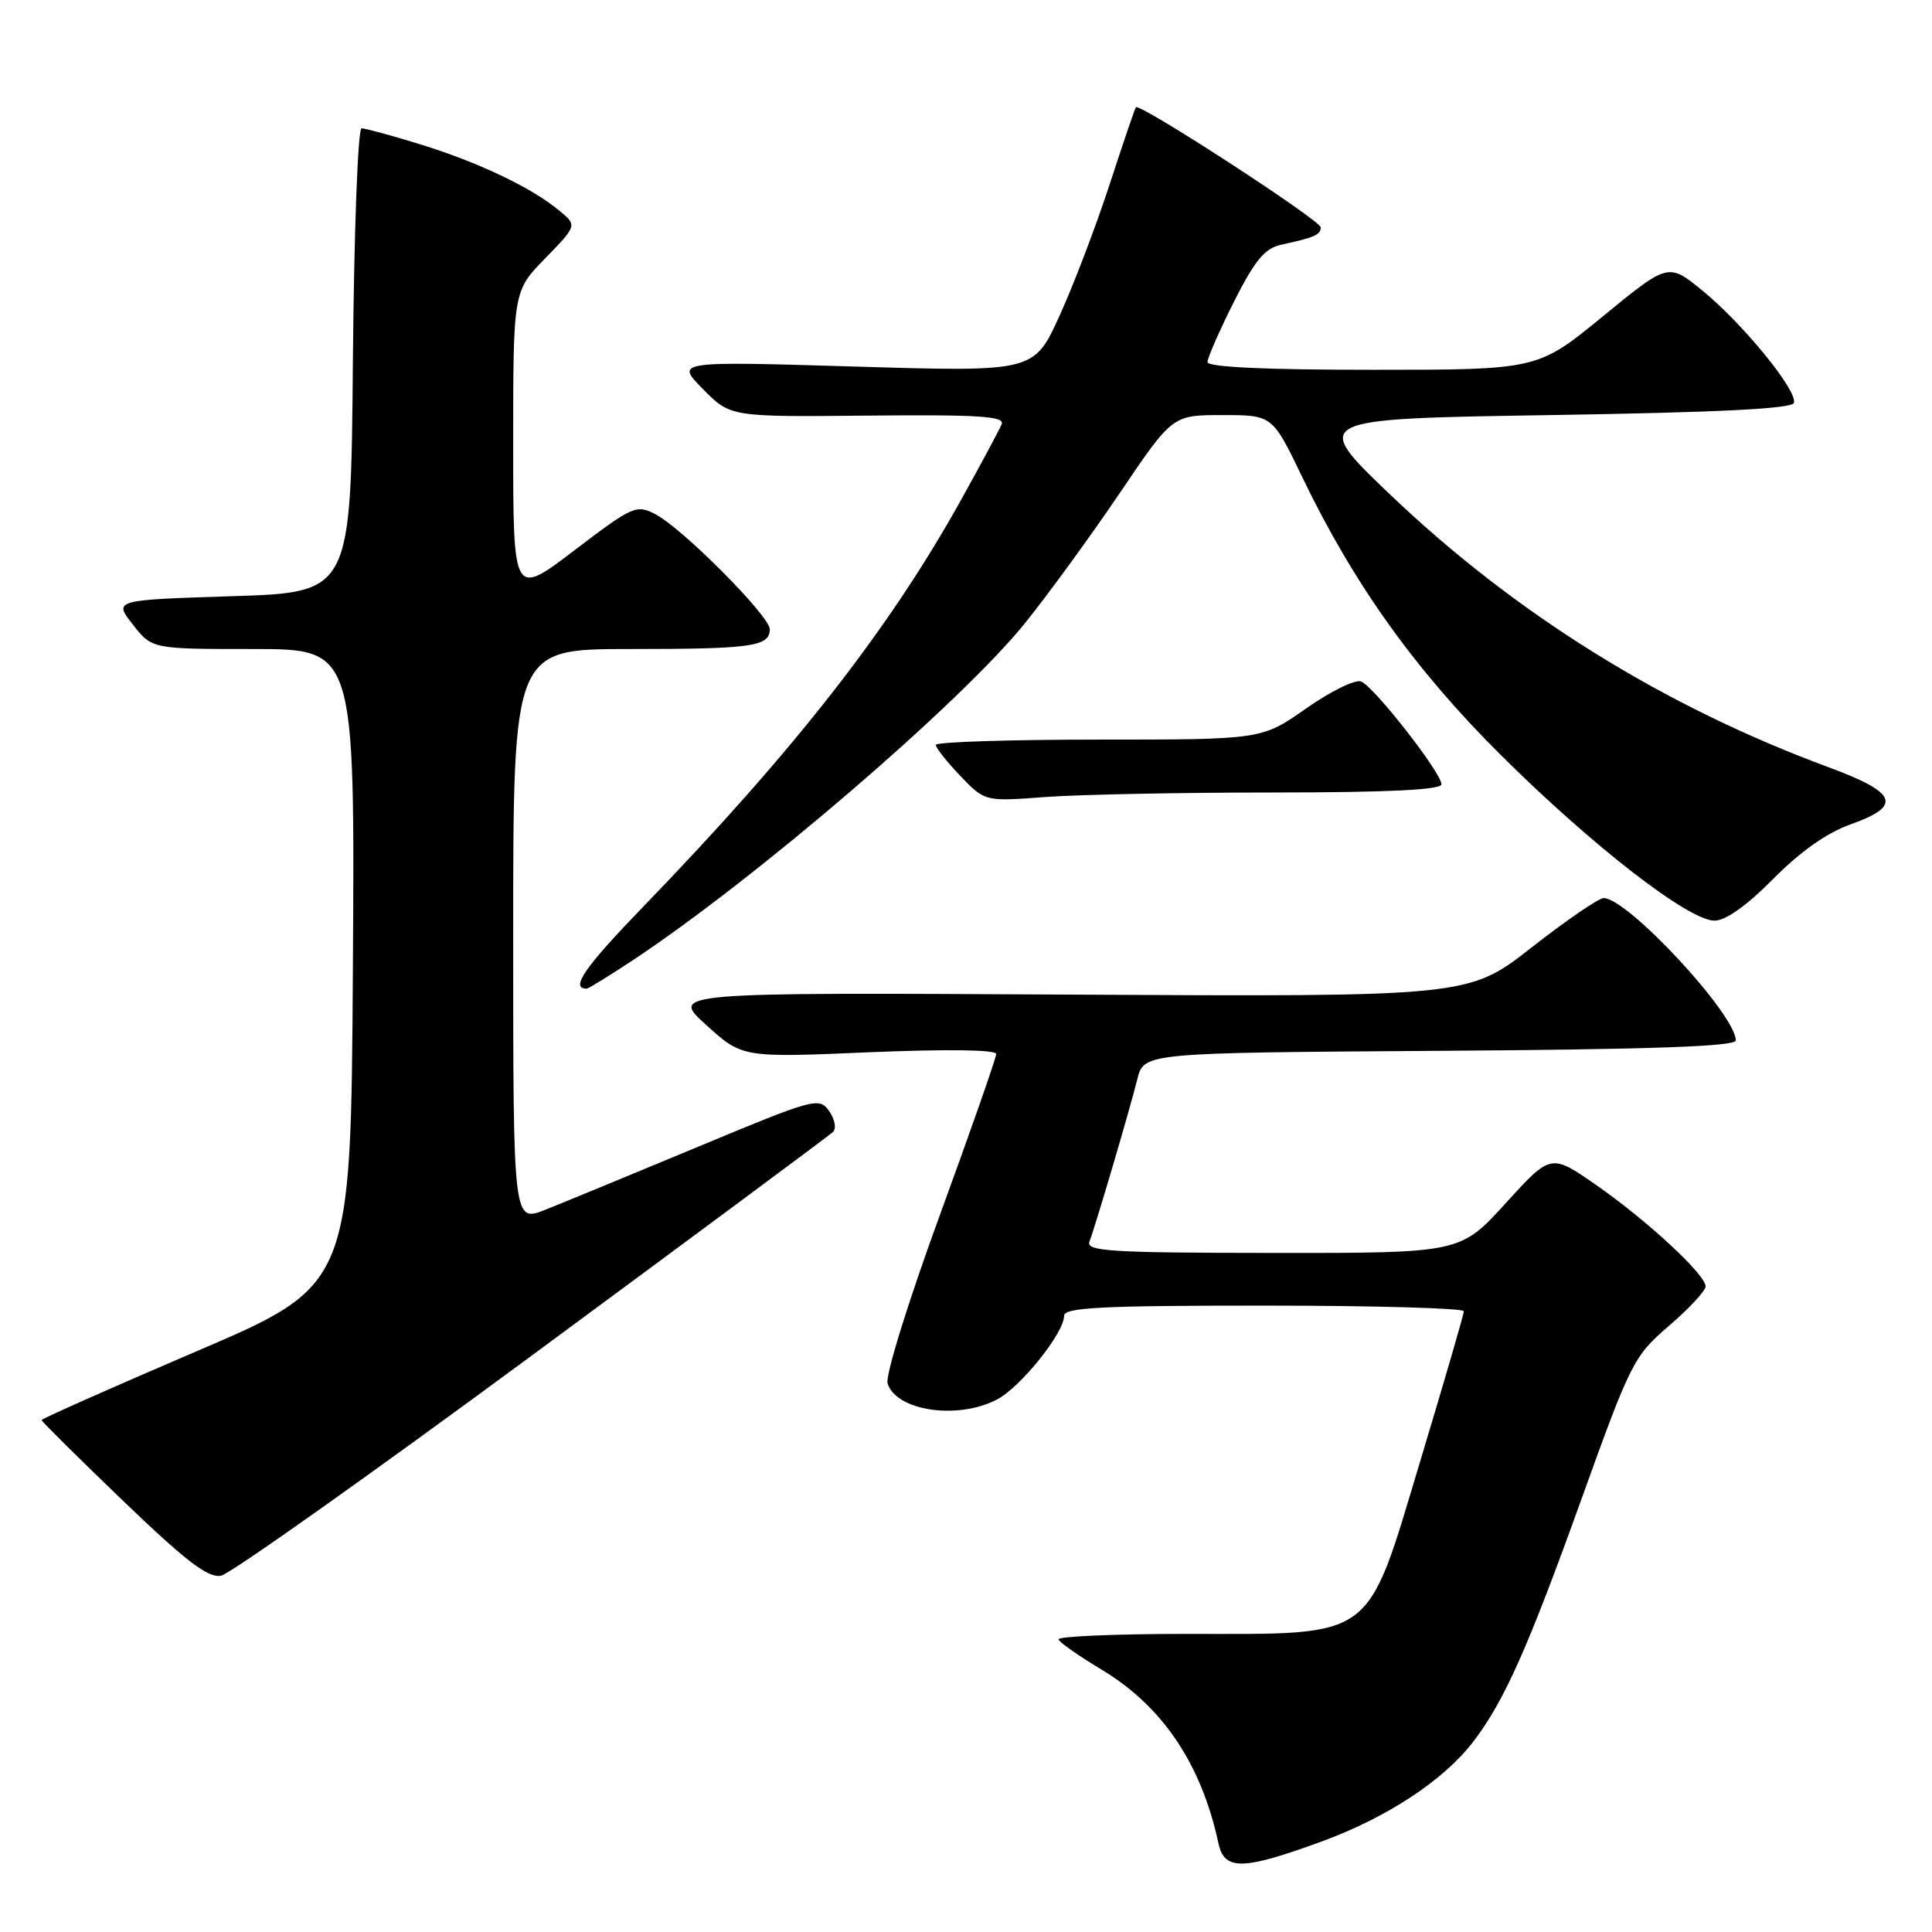<?xml version="1.0" encoding="UTF-8" standalone="no"?>
<!DOCTYPE svg PUBLIC "-//W3C//DTD SVG 1.1//EN" "http://www.w3.org/Graphics/SVG/1.1/DTD/svg11.dtd" >
<svg xmlns="http://www.w3.org/2000/svg" xmlns:xlink="http://www.w3.org/1999/xlink" version="1.1" viewBox="0 0 256 256">
 <g >
 <path fill="currentColor"
d=" M 175.01 244.05 C 183.77 240.86 191.32 235.89 195.24 230.75 C 199.33 225.38 202.43 218.44 209.54 198.67 C 216.09 180.47 216.47 179.70 221.16 175.67 C 223.82 173.38 226.00 171.03 226.00 170.46 C 226.00 168.89 218.28 161.74 211.50 157.02 C 205.50 152.85 205.50 152.85 199.50 159.44 C 193.50 166.04 193.50 166.04 168.64 166.02 C 147.06 166.00 143.86 165.80 144.36 164.51 C 145.16 162.42 149.65 147.20 150.70 143.00 C 151.57 139.50 151.57 139.50 190.79 139.24 C 218.92 139.05 230.00 138.66 230.00 137.86 C 230.00 134.43 215.67 119.00 212.49 119.00 C 211.84 119.00 207.55 121.94 202.95 125.54 C 194.58 132.08 194.58 132.08 141.69 131.79 C 88.80 131.50 88.80 131.50 93.58 135.82 C 98.36 140.15 98.36 140.15 115.18 139.43 C 125.51 139.00 132.00 139.09 132.00 139.66 C 132.00 140.18 128.63 149.80 124.52 161.05 C 120.35 172.45 117.29 182.30 117.61 183.31 C 118.74 186.95 126.86 188.16 132.07 185.46 C 135.21 183.84 141.00 176.63 141.00 174.35 C 141.00 173.25 145.92 173.00 167.50 173.00 C 182.07 173.00 193.99 173.34 193.97 173.75 C 193.96 174.16 191.37 183.05 188.22 193.50 C 180.96 217.61 182.46 216.50 157.25 216.50 C 147.76 216.50 140.11 216.83 140.25 217.23 C 140.39 217.63 142.96 219.43 145.96 221.23 C 154.03 226.07 159.20 233.75 161.45 244.25 C 162.22 247.87 164.65 247.84 175.01 244.05 Z  M 70.50 179.59 C 91.95 163.77 109.89 150.45 110.37 150.00 C 110.85 149.53 110.63 148.31 109.87 147.23 C 108.55 145.35 107.96 145.51 92.50 151.95 C 83.70 155.62 74.59 159.37 72.25 160.30 C 68.00 161.98 68.00 161.98 68.00 123.99 C 68.00 86.00 68.00 86.00 83.42 86.00 C 99.64 86.00 102.00 85.67 102.00 83.37 C 102.00 81.63 90.43 70.00 86.83 68.13 C 84.31 66.83 83.82 67.05 76.10 72.93 C 68.00 79.09 68.00 79.09 68.00 58.83 C 68.00 38.58 68.00 38.58 72.25 34.22 C 76.50 29.86 76.50 29.86 74.01 27.83 C 70.29 24.78 63.34 21.49 55.64 19.11 C 51.87 17.95 48.39 17.00 47.91 17.00 C 47.42 17.00 46.91 30.84 46.76 47.75 C 46.50 78.50 46.50 78.50 30.78 79.00 C 15.05 79.50 15.05 79.50 17.60 82.75 C 20.14 86.00 20.14 86.00 33.58 86.00 C 47.02 86.00 47.02 86.00 46.76 128.15 C 46.50 170.30 46.50 170.30 26.00 179.07 C 14.72 183.90 5.50 188.00 5.51 188.17 C 5.52 188.35 10.37 193.16 16.30 198.86 C 24.69 206.92 27.58 209.12 29.29 208.79 C 30.51 208.55 49.05 195.41 70.50 179.59 Z  M 83.83 127.25 C 100.24 116.38 127.39 93.04 135.85 82.53 C 138.96 78.66 144.62 70.89 148.43 65.25 C 155.36 55.00 155.36 55.00 161.98 55.00 C 168.60 55.00 168.60 55.00 172.55 63.21 C 179.38 77.39 187.50 88.75 198.87 100.05 C 211.02 112.12 223.77 122.00 227.18 121.99 C 228.66 121.99 231.46 120.00 234.96 116.46 C 238.54 112.84 242.07 110.35 245.21 109.23 C 252.12 106.78 251.44 105.04 242.24 101.64 C 220.49 93.61 200.78 81.35 184.24 65.57 C 173.70 55.50 173.70 55.50 205.51 55.00 C 227.58 54.65 237.45 54.16 237.70 53.39 C 238.23 51.82 231.03 42.98 225.62 38.54 C 221.06 34.81 221.06 34.81 212.41 41.90 C 203.75 49.00 203.75 49.00 181.88 49.00 C 167.60 49.00 160.00 48.64 160.00 47.98 C 160.00 47.41 161.58 43.82 163.50 39.99 C 166.28 34.48 167.58 32.91 169.75 32.43 C 174.22 31.46 175.00 31.11 175.00 30.12 C 175.00 29.21 151.00 13.61 150.51 14.21 C 150.38 14.37 148.80 19.00 147.01 24.50 C 145.21 30.00 142.23 37.83 140.37 41.89 C 137.00 49.28 137.00 49.28 113.25 48.57 C 89.50 47.86 89.50 47.86 93.14 51.55 C 96.78 55.25 96.78 55.25 115.02 55.07 C 129.67 54.93 133.15 55.15 132.73 56.20 C 132.44 56.91 130.02 61.43 127.35 66.23 C 117.83 83.35 105.32 99.36 85.28 120.09 C 77.41 128.23 75.50 131.00 77.75 131.00 C 77.97 131.00 80.71 129.31 83.83 127.25 Z  M 168.75 105.01 C 183.96 105.00 191.00 104.66 191.00 103.92 C 191.00 102.40 182.05 90.96 180.35 90.30 C 179.57 90.00 176.29 91.61 173.06 93.88 C 167.18 98.00 167.18 98.00 145.59 98.00 C 133.72 98.00 124.00 98.32 124.00 98.70 C 124.00 99.09 125.46 100.94 127.25 102.81 C 130.50 106.21 130.50 106.21 138.50 105.61 C 142.90 105.28 156.51 105.01 168.75 105.01 Z "/>
</g>
</svg>